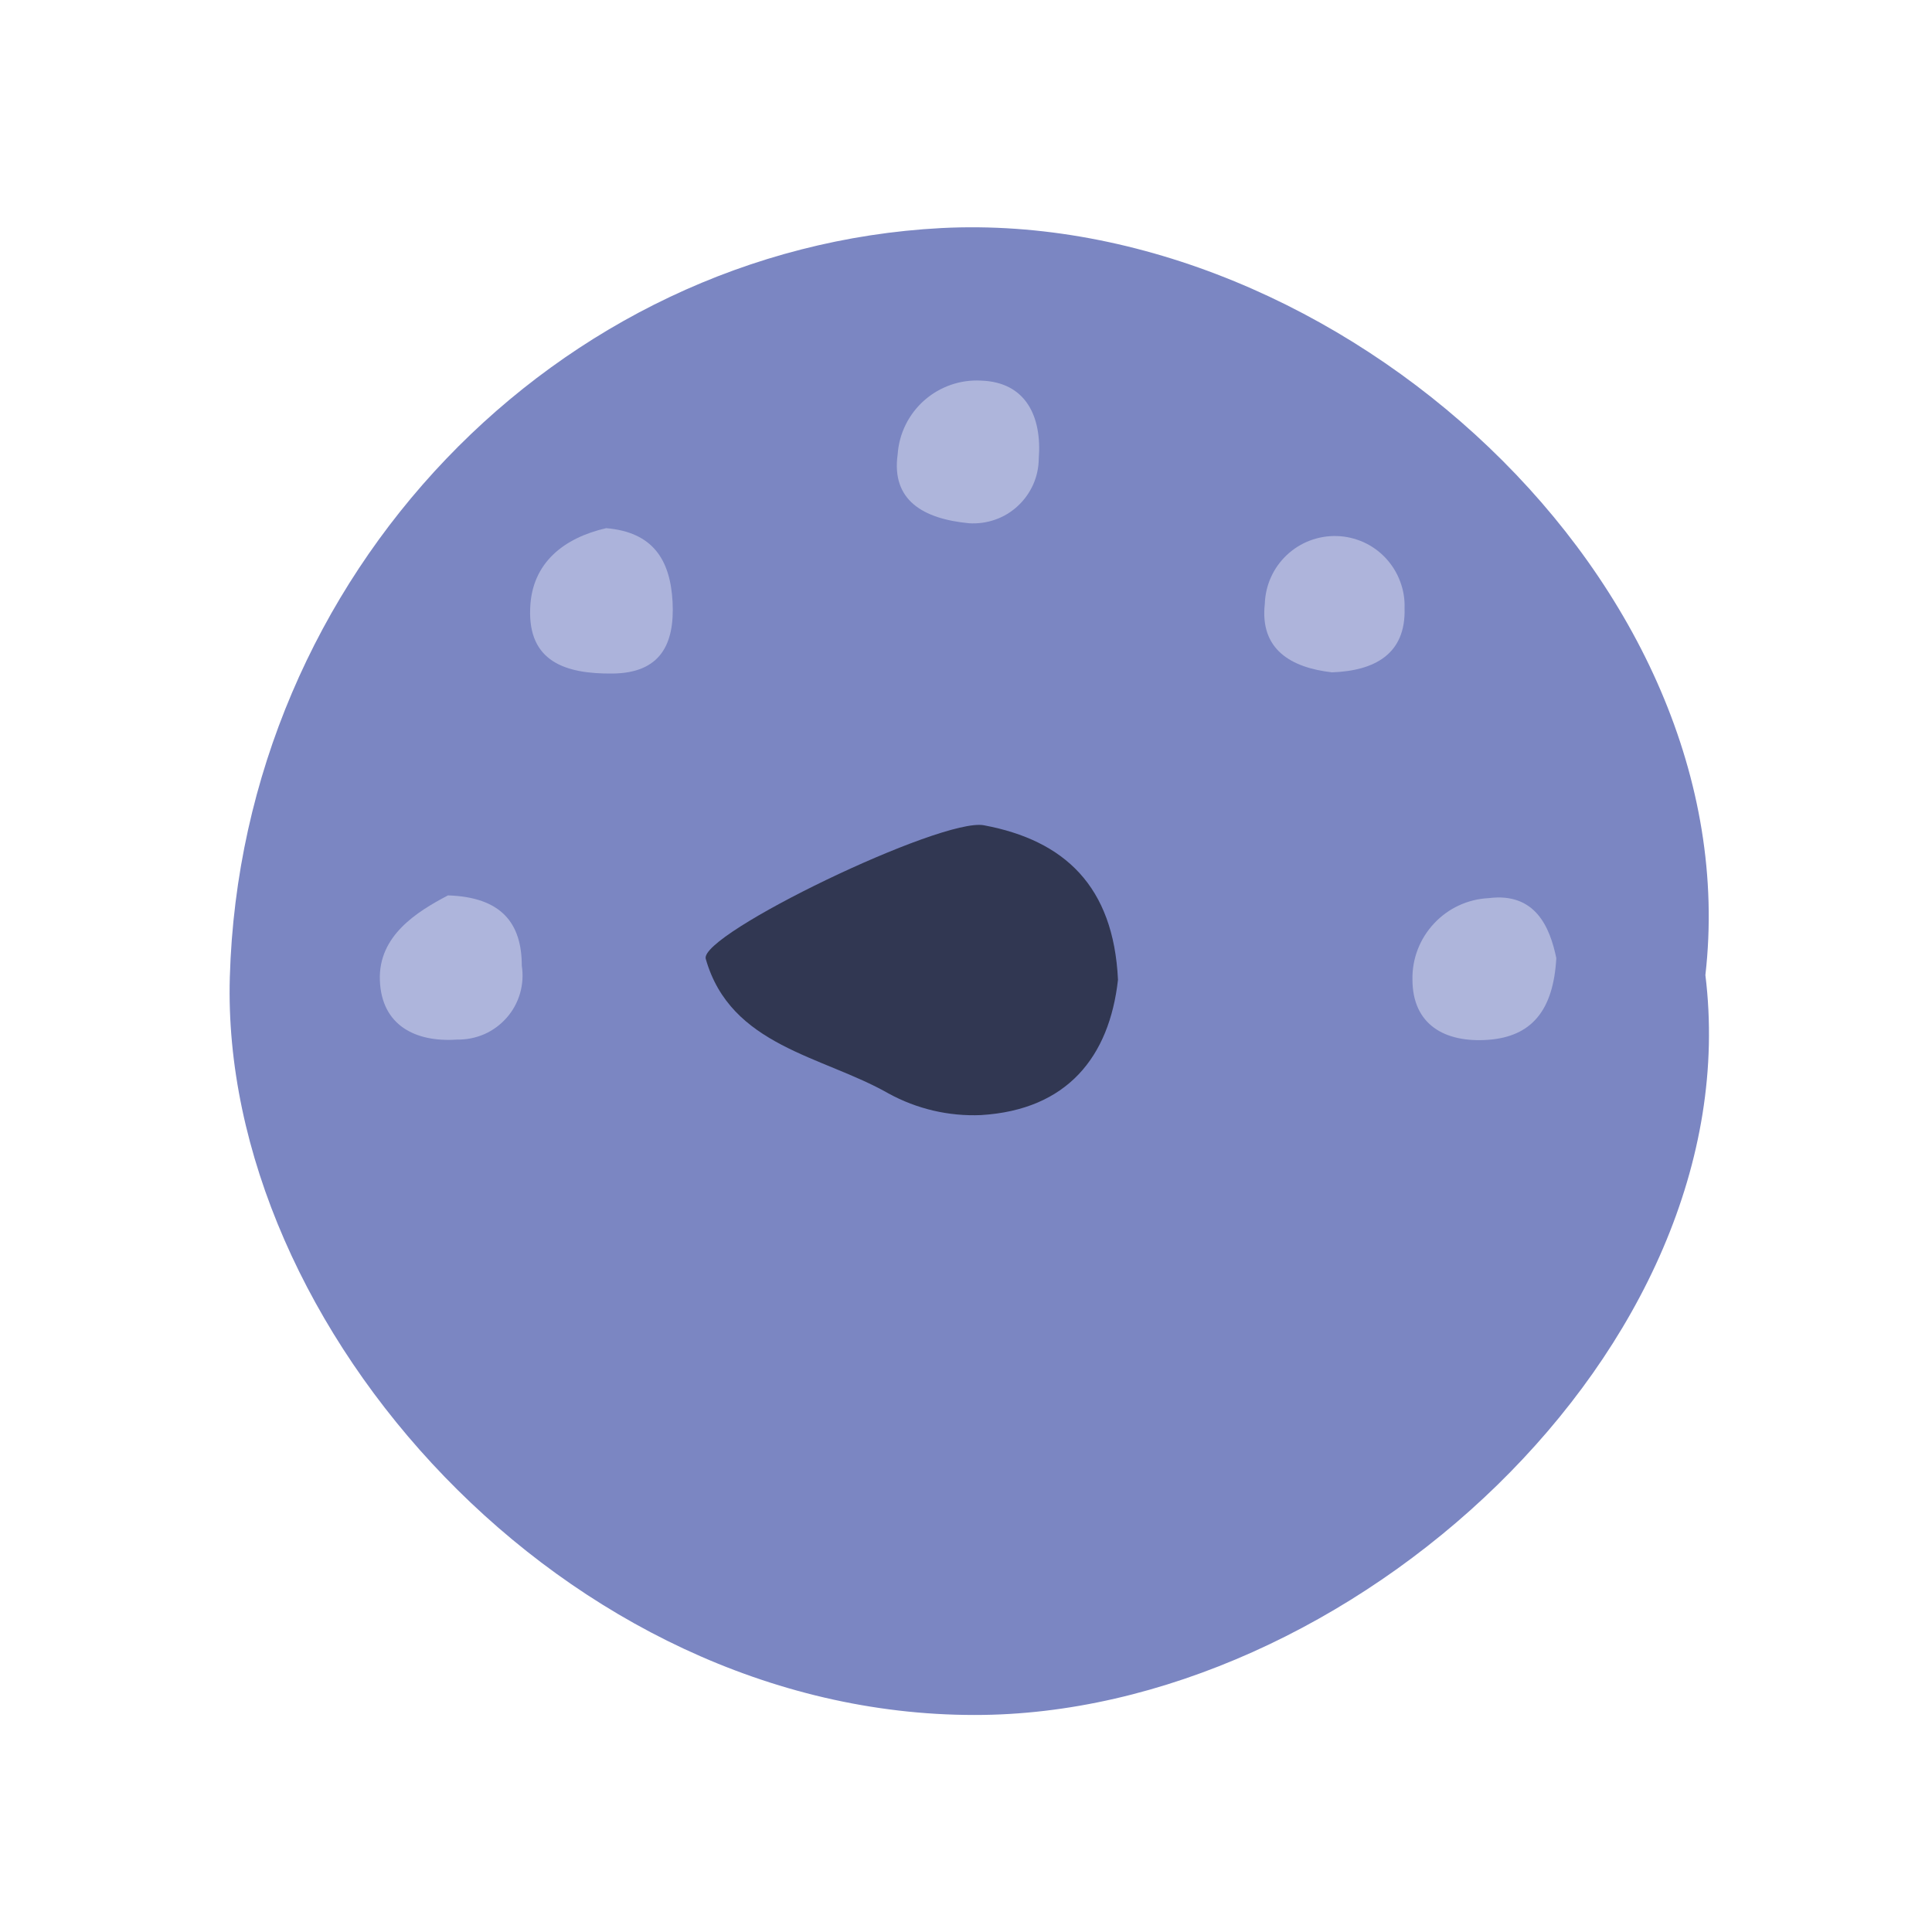 <svg width="24" height="24" viewBox="0 0 24 24" fill="none" xmlns="http://www.w3.org/2000/svg">
<path d="M21.185 12.113C21.756 16.748 16.745 21.31 12.104 21.304C7.016 21.304 2.729 16.473 2.855 12.137C3.001 7.132 6.925 3.084 11.694 2.833C16.623 2.583 21.741 7.255 21.185 12.113Z" fill="#7B86C2"/>
<path d="M13.888 12.171C13.781 13.127 13.259 13.787 12.186 13.852C11.786 13.869 11.389 13.776 11.037 13.583C10.216 13.115 9.076 12.999 8.767 11.911C8.682 11.606 11.7 10.151 12.223 10.252C13.222 10.439 13.833 11.007 13.888 12.171Z" fill="#313752"/>
<path d="M7.53 6.561C8.107 6.61 8.327 6.949 8.355 7.478C8.382 8.006 8.202 8.361 7.609 8.367C7.016 8.373 6.561 8.214 6.586 7.56C6.604 6.986 7.013 6.68 7.53 6.561Z" fill="#ACB3DB"/>
<path d="M12.037 6.5C11.465 6.445 11.071 6.213 11.151 5.644C11.169 5.386 11.287 5.146 11.481 4.974C11.675 4.803 11.928 4.714 12.186 4.728C12.746 4.746 12.944 5.177 12.904 5.696C12.903 5.807 12.88 5.917 12.835 6.018C12.79 6.119 12.725 6.21 12.644 6.285C12.563 6.361 12.467 6.419 12.363 6.455C12.258 6.492 12.147 6.507 12.037 6.5Z" fill="#AEB5DB"/>
<path d="M5.565 11.123C6.231 11.144 6.482 11.471 6.482 11.997C6.5 12.112 6.492 12.229 6.46 12.341C6.427 12.453 6.371 12.556 6.294 12.643C6.217 12.73 6.123 12.8 6.016 12.847C5.91 12.893 5.794 12.916 5.678 12.914C5.159 12.95 4.74 12.736 4.719 12.18C4.697 11.624 5.18 11.325 5.565 11.123Z" fill="#AEB5DC"/>
<path d="M19.333 11.902C19.297 12.55 19.028 12.877 18.487 12.917C17.946 12.956 17.546 12.727 17.546 12.168C17.541 11.909 17.638 11.659 17.815 11.471C17.991 11.282 18.235 11.169 18.493 11.157C19.074 11.083 19.254 11.52 19.333 11.902Z" fill="#AEB5DB"/>
<path d="M16.547 8.352C16.036 8.294 15.648 8.067 15.712 7.499C15.716 7.385 15.742 7.273 15.789 7.169C15.836 7.065 15.903 6.972 15.986 6.894C16.154 6.736 16.378 6.652 16.608 6.659C16.722 6.662 16.834 6.689 16.938 6.735C17.042 6.782 17.135 6.849 17.213 6.932C17.291 7.016 17.352 7.113 17.392 7.22C17.433 7.327 17.452 7.44 17.448 7.554C17.466 8.126 17.075 8.333 16.547 8.352Z" fill="#AEB4DB"/>
</svg>
